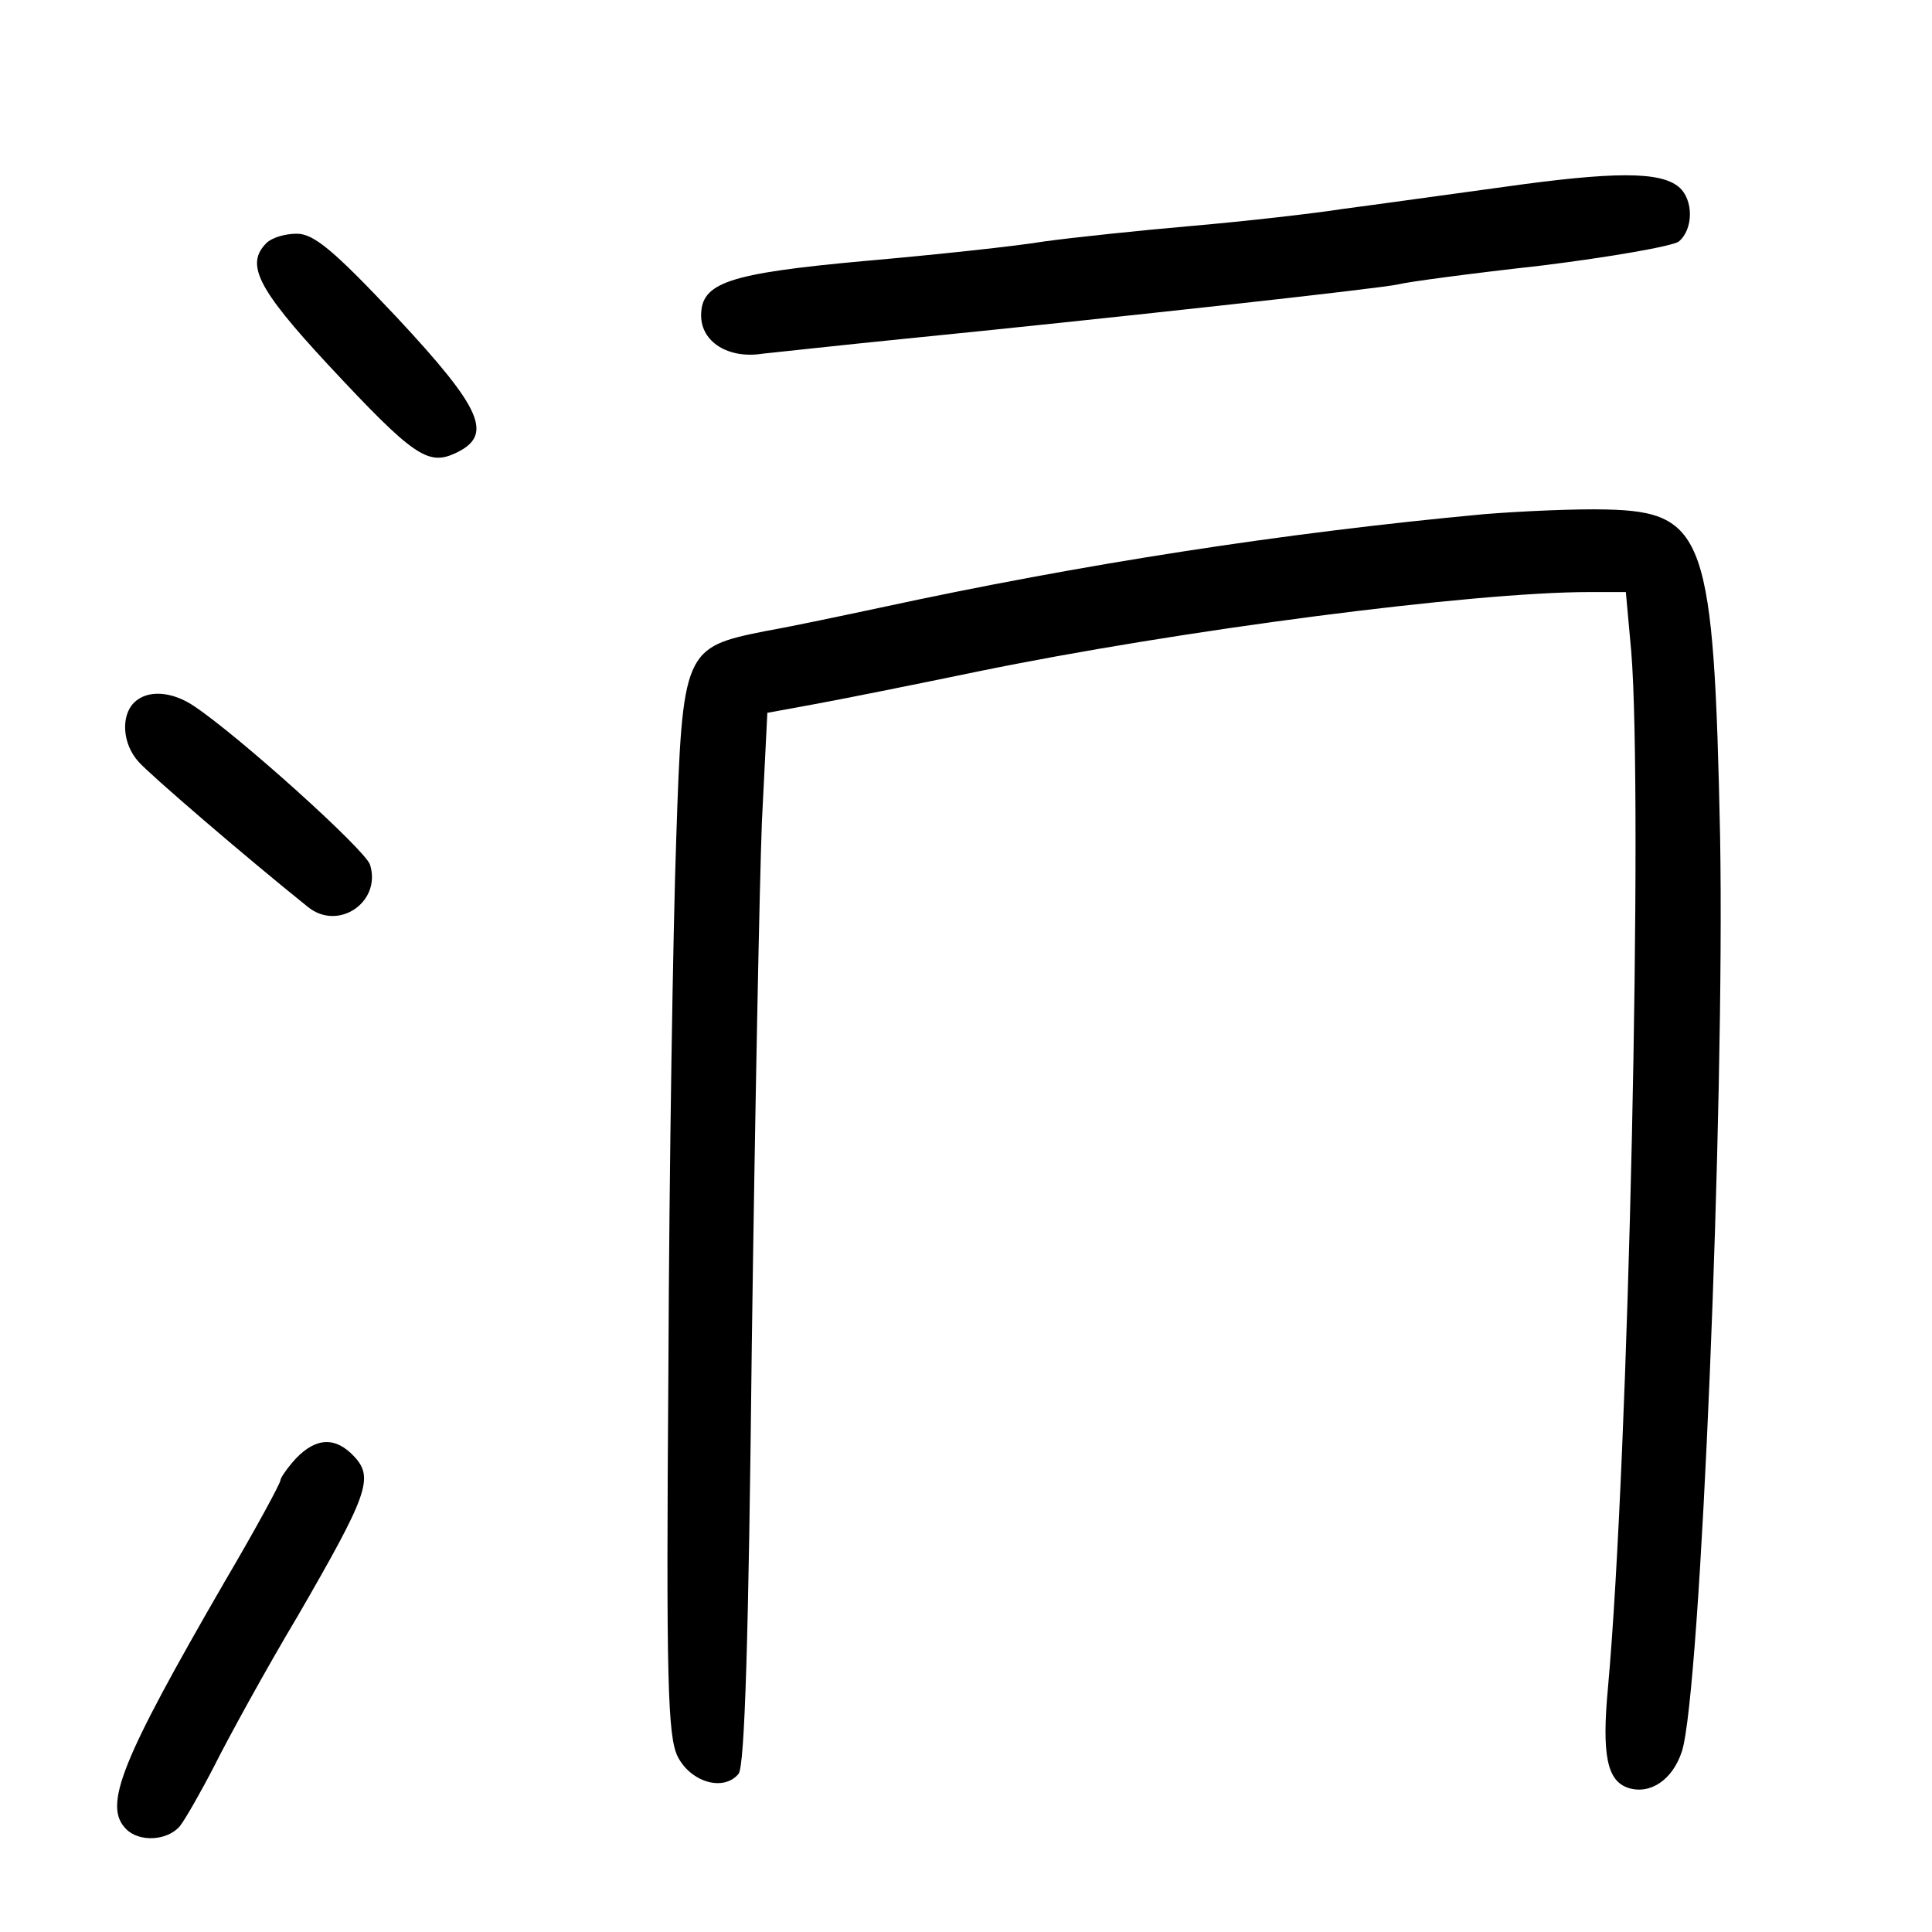 <?xml version="1.0" standalone="no"?>
<!DOCTYPE svg PUBLIC "-//W3C//DTD SVG 20010904//EN"
 "http://www.w3.org/TR/2001/REC-SVG-20010904/DTD/svg10.dtd">
<svg version="1.0" xmlns="http://www.w3.org/2000/svg"
 width="248pt" height="248pt" viewBox="0 0 248 248"
 preserveAspectRatio="xMidYMid meet">
<g transform="translate(0,248) scale(0.1,-0.1)"
fill="#000000" stroke="none">
<path d="M1930 2240 c-74 -10 -166 -23 -205 -28 -38 -6 -126 -16 -195 -22 -69
-6 -154 -15 -190 -20 -36 -6 -139 -17 -230 -25 -176 -16 -210 -28 -210 -70 0
-34 35 -56 79 -49 20 2 101 11 181 19 261 26 615 65 635 70 11 3 93 14 183 24
89 11 169 25 177 31 19 16 19 54 0 70 -24 20 -83 20 -225 0z"/>
<path d="M342 2168 c-27 -27 -12 -58 79 -156 109 -117 128 -130 163 -114 50
23 36 56 -75 175 -80 85 -106 107 -128 107 -15 0 -32 -5 -39 -12z"/>
<path d="M1905 1820 c-258 -24 -516 -64 -775 -120 -47 -10 -113 -24 -147 -30
-105 -21 -107 -24 -115 -268 -4 -114 -9 -418 -10 -677 -3 -402 -1 -474 12
-500 17 -33 59 -45 78 -22 8 9 13 176 17 548 4 293 10 597 13 674 l7 140 60
11 c33 6 128 25 210 42 258 53 635 102 785 102 l47 0 7 -77 c15 -187 -3 -1032
-30 -1330 -8 -86 -1 -119 26 -128 28 -9 57 10 69 47 24 75 55 825 49 1174 -8
384 -19 417 -146 420 -37 1 -107 -2 -157 -6z"/>
<path d="M172 1578 c-17 -17 -15 -53 6 -76 14 -16 136 -121 217 -186 39 -32
95 6 80 54 -6 19 -167 164 -225 203 -29 20 -61 22 -78 5z"/>
<path d="M380 608 c-11 -12 -20 -25 -20 -28 0 -4 -32 -63 -72 -131 -133 -230
-156 -287 -126 -317 17 -17 53 -15 69 4 7 9 27 44 44 77 17 34 65 122 108 194
89 154 97 176 72 203 -24 26 -49 25 -75 -2z"/>
</g>
</svg>
